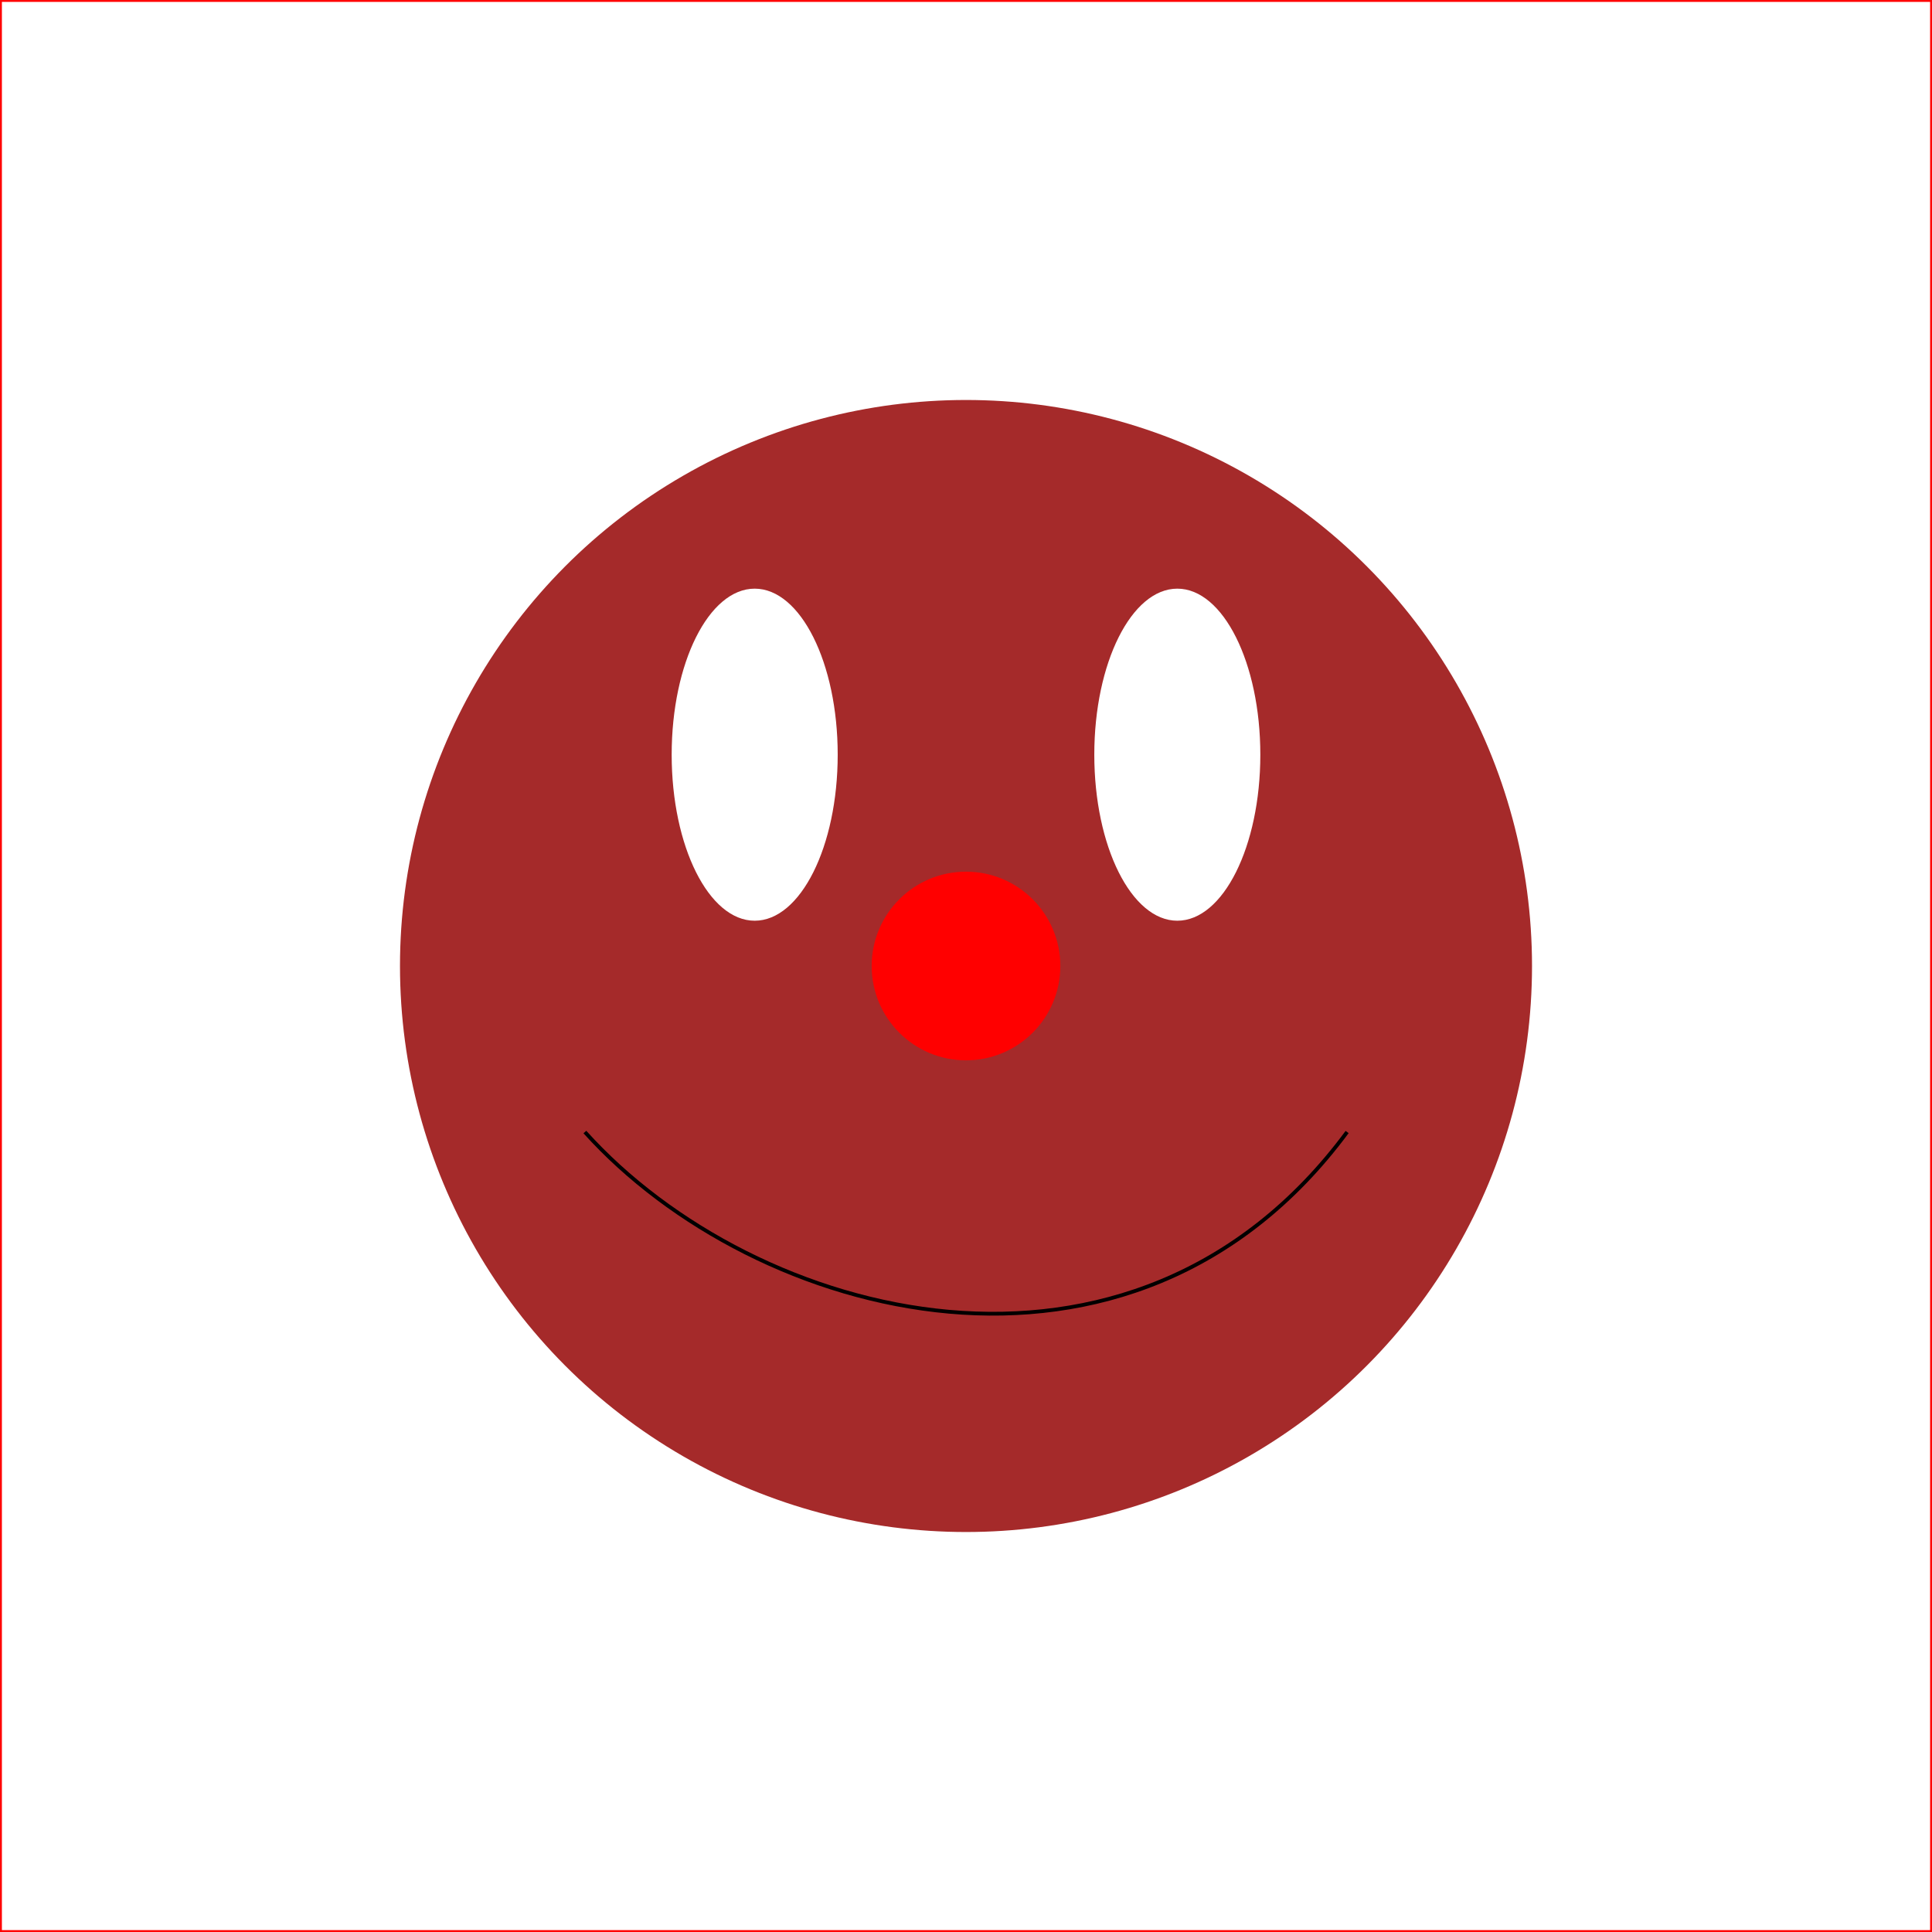 <svg version="1.1" baseProfile="full" xmlns="http://www.w3.org/2000/svg" width="512" height="512" viewBox="0,0,512,512">

  <rect x="0" y="0" width="512" height="512" fill="#333333" stroke="none"/>

  <rect width="512" height="512" stroke="red" fill="white"></rect>

  <circle fill="brown" stroke="#890000" stroke-width="" cx="256" cy="256" r="150"/>
<ellipse fill="white" stroke="#246614" stroke-width="" cx="200" cy="200" rx="22" ry="44"/>
<ellipse fill="white" stroke="#246614" stroke-width="" cx="312" cy="200" rx="22" ry="44"/>
<ellipse fill="" stroke="#246614" stroke-width="" cx="210" cy="200" rx="11" ry="22"/>
<ellipse fill="" stroke="#246614" stroke-width="" cx="302" cy="200" rx="11" ry="22"/>
<circle fill="red" stroke="#890000" stroke-width="" cx="256" cy="256" r="25"/>

<path d="M155 300 C200 350,300 377,357,300" stroke="black" fill="none"/>

</svg>
